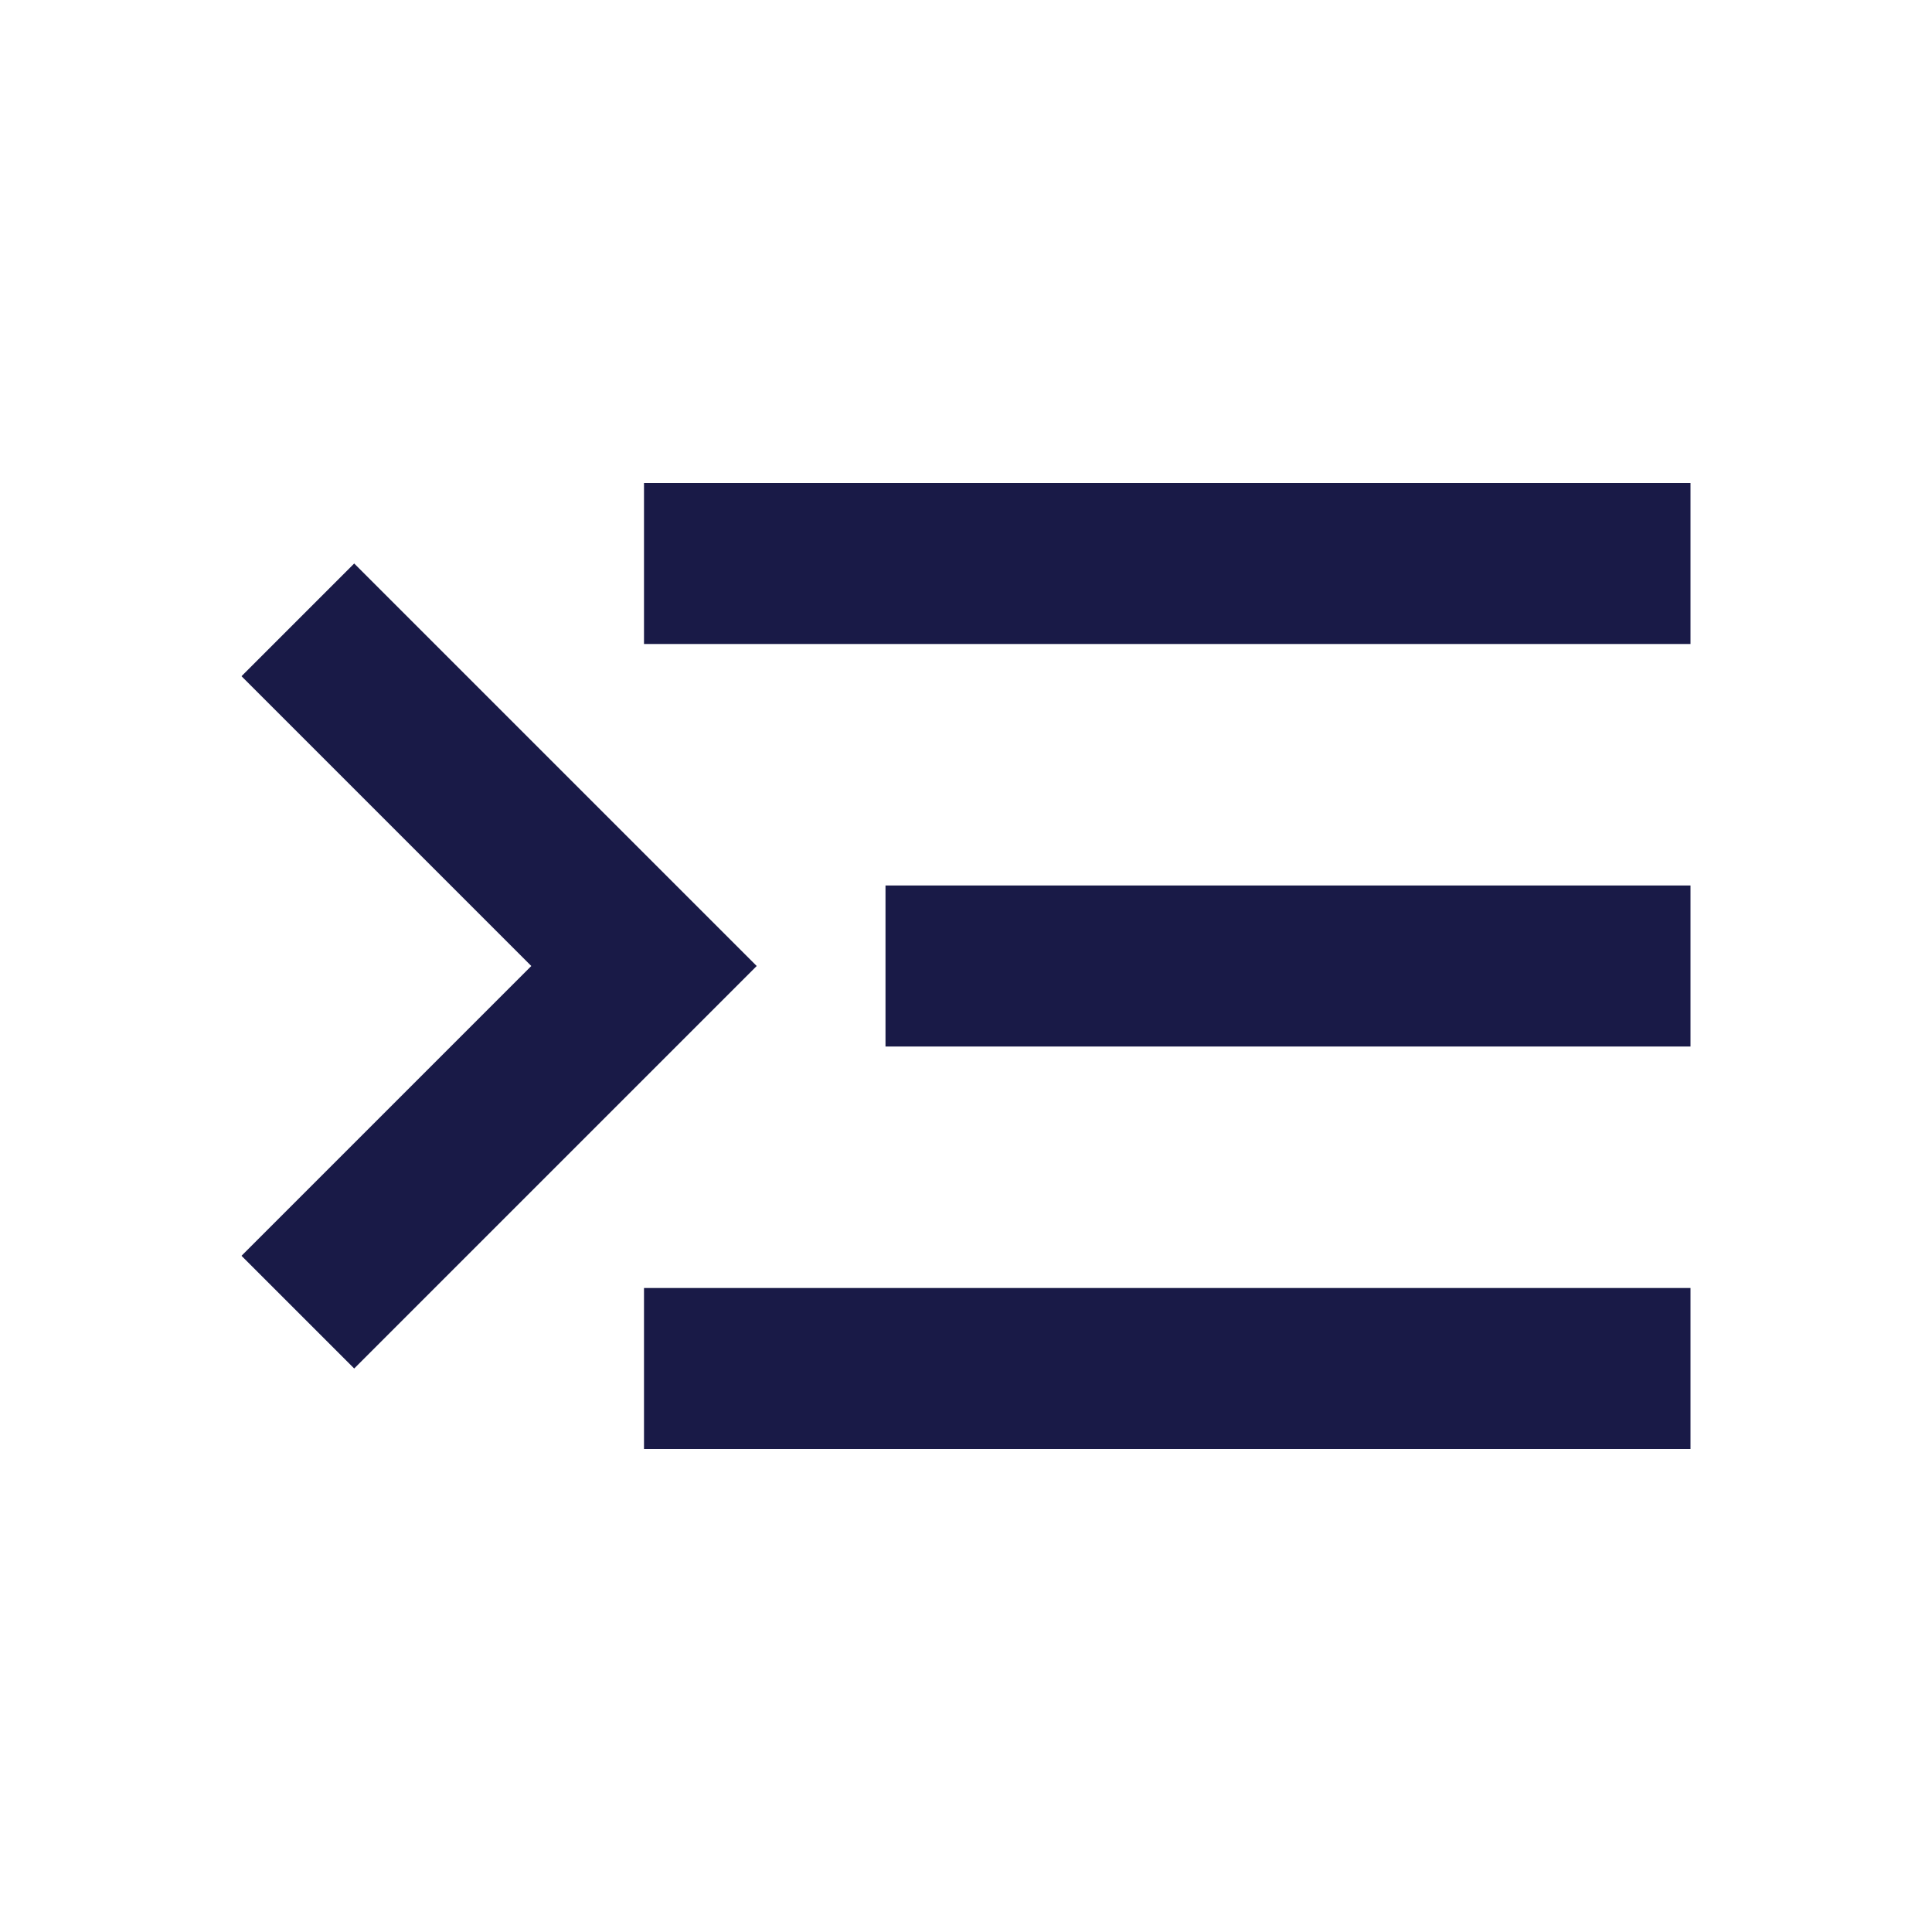 <svg width="24" height="24" viewBox="0 0 24 24" fill="none" xmlns="http://www.w3.org/2000/svg">
<g id="menu_open">
<mask id="mask0_10123_270" style="mask-type:alpha" maskUnits="userSpaceOnUse" x="0" y="0" width="24" height="24">
<rect id="Bounding box" width="24" height="24" fill="#D9D9D9"/>
</mask>
<g mask="url(#mask0_10123_270)">
<path id="menu_open_2" d="M21 18V16H8V18H21ZM4.4 17L9.4 12L4.4 7L3 8.4L6.6 12L3 15.6L4.4 17ZM21 13V11H11V13H21ZM21 8V6H8V8H21Z" fill="#191A47"/>
</g>
</g>
</svg>
